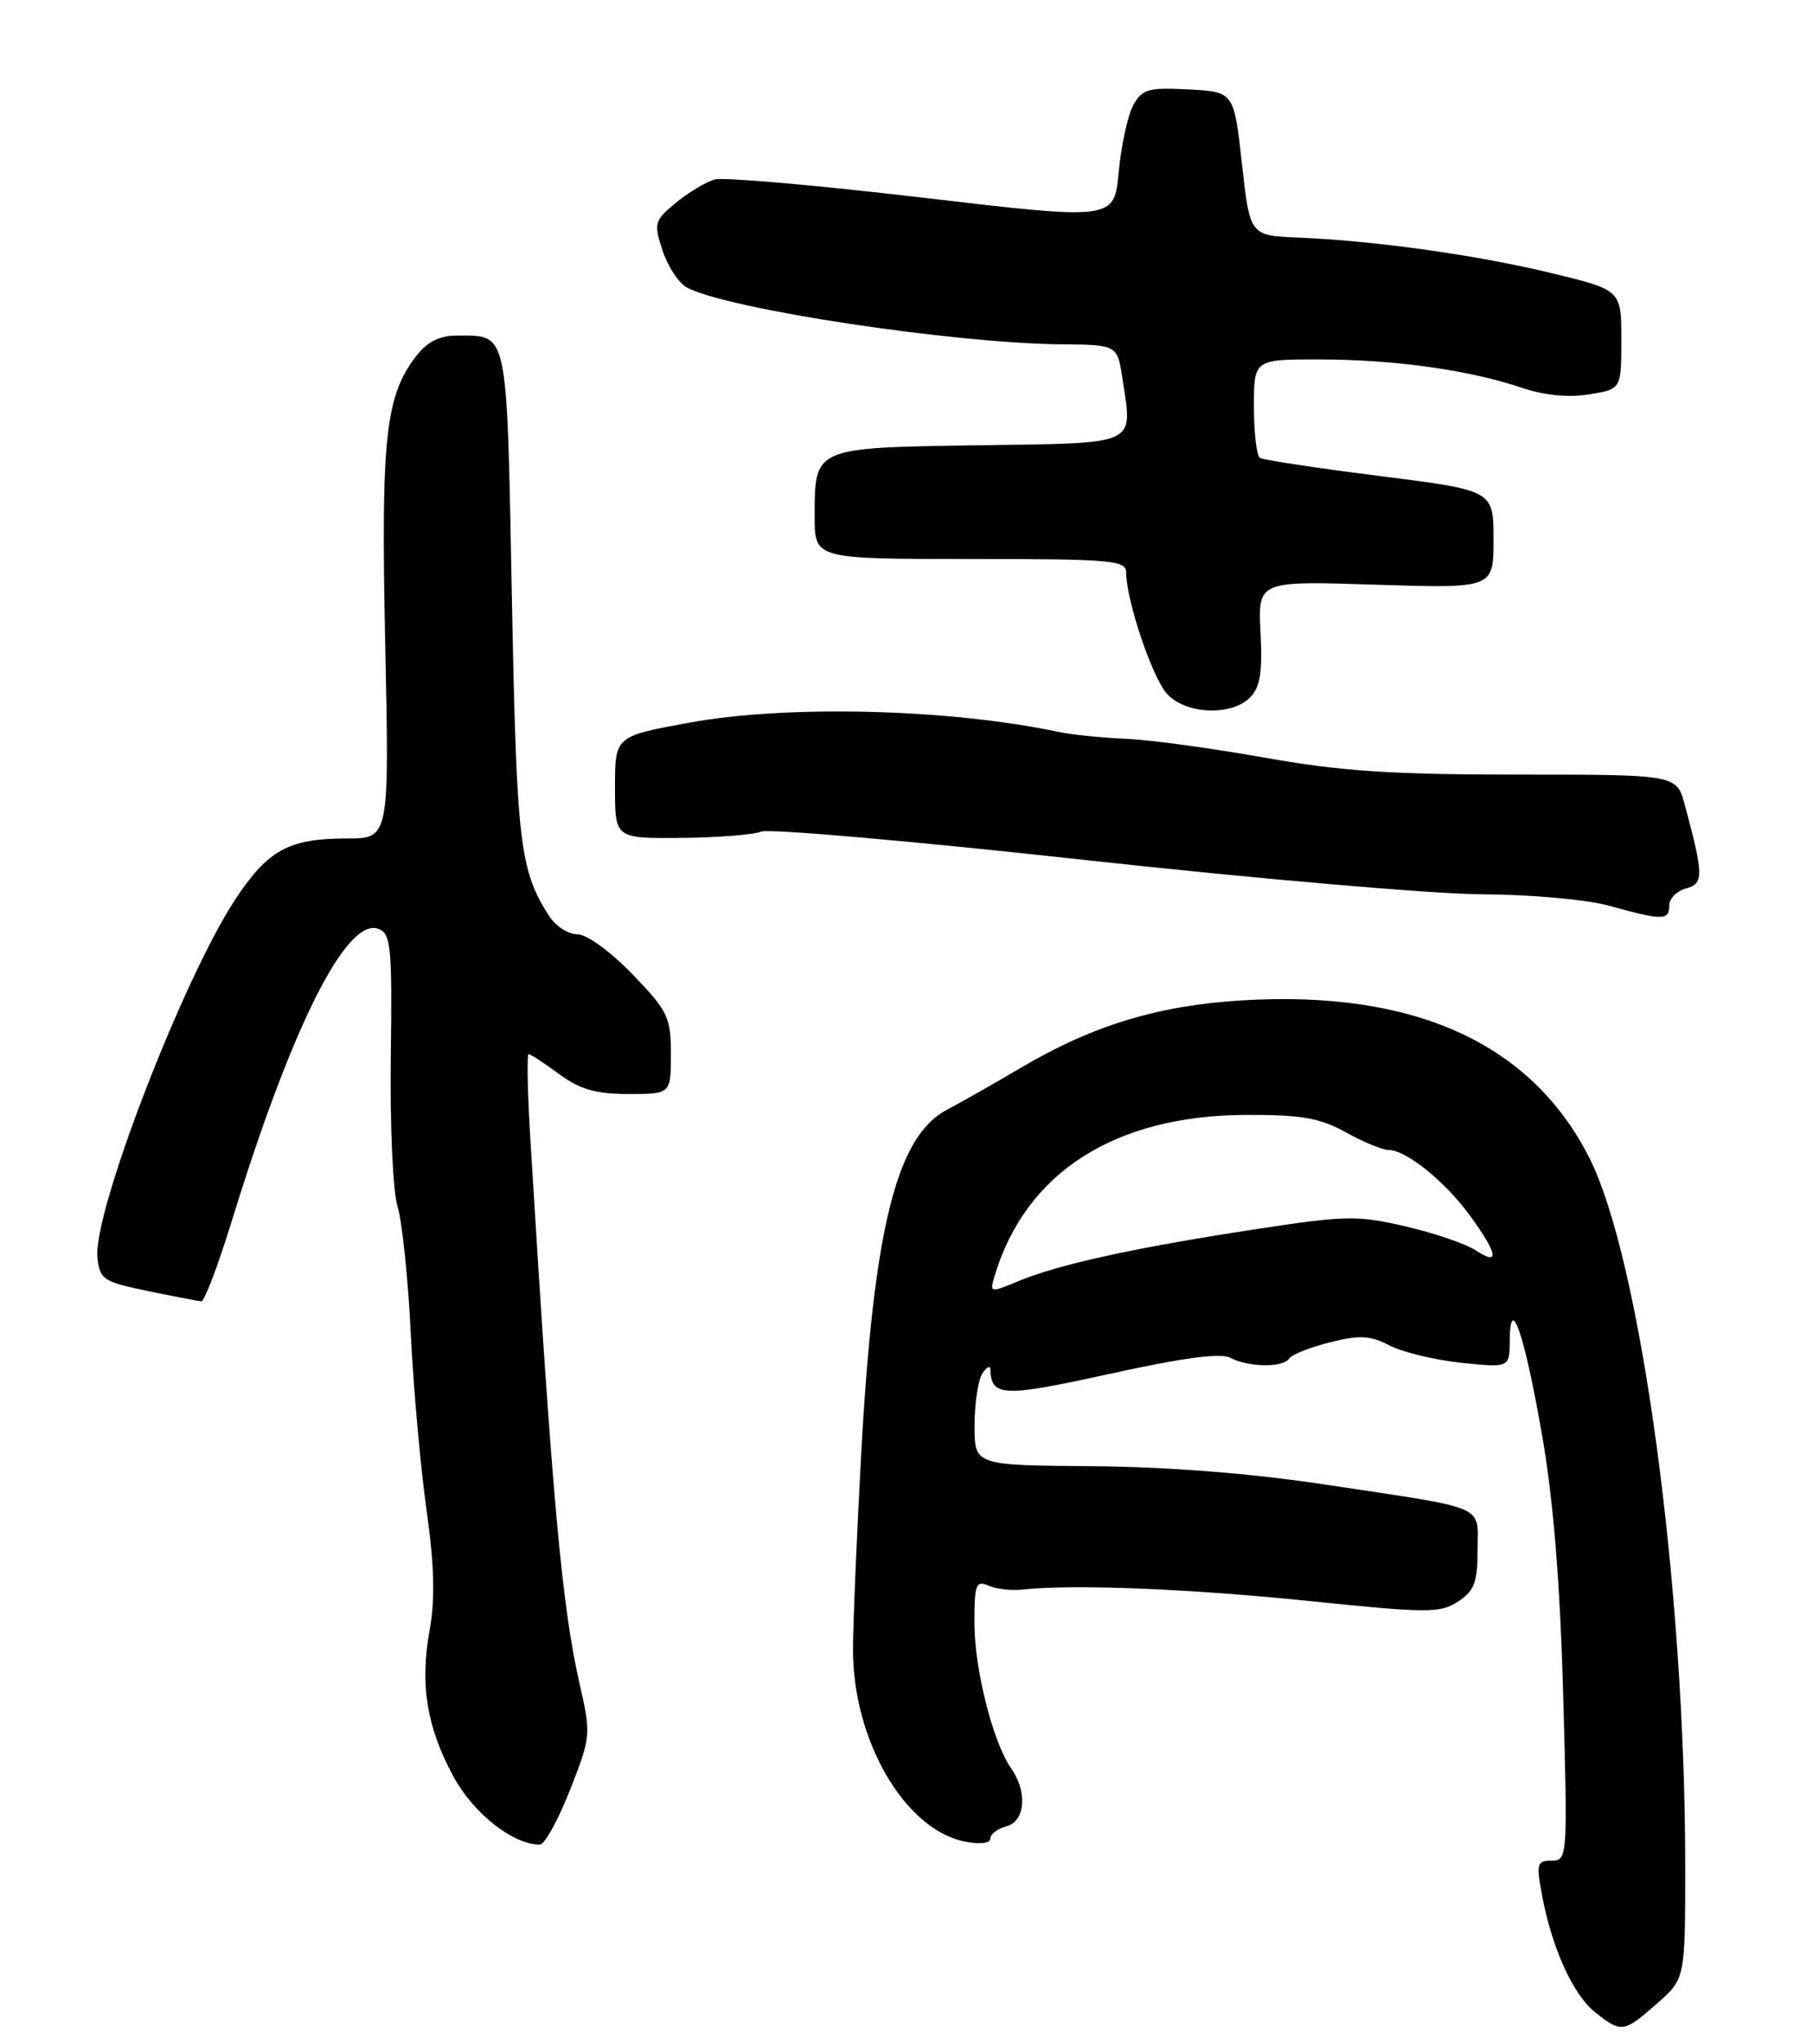 <?xml version="1.0" encoding="UTF-8" standalone="no"?>
<!DOCTYPE svg PUBLIC "-//W3C//DTD SVG 1.1//EN" "http://www.w3.org/Graphics/SVG/1.1/DTD/svg11.dtd" >
<svg xmlns="http://www.w3.org/2000/svg" xmlns:xlink="http://www.w3.org/1999/xlink" version="1.1" viewBox="0 0 227 256">
 <g >
 <path fill="currentColor"
d=" M 207.47 250.90 C 211.00 247.79 211.00 247.79 211.00 233.65 C 210.99 198.60 205.42 157.58 198.95 144.90 C 191.66 130.60 177.03 123.99 155.56 125.27 C 145.05 125.90 136.81 128.40 127.83 133.71 C 124.35 135.76 120.18 138.13 118.57 138.97 C 112.26 142.26 109.38 153.82 107.83 182.00 C 107.28 192.18 106.81 203.20 106.80 206.50 C 106.76 217.89 113.26 229.10 120.78 230.61 C 122.70 230.99 124.00 230.84 124.00 230.24 C 124.00 229.69 124.90 229.00 126.00 228.71 C 128.37 228.09 128.68 224.42 126.61 221.46 C 124.32 218.19 122.00 209.00 122.00 203.21 C 122.00 198.42 122.20 197.88 123.75 198.56 C 124.71 198.98 126.62 199.21 128.00 199.06 C 134.39 198.37 148.92 198.95 163.81 200.48 C 178.77 202.02 180.31 202.03 182.56 200.56 C 184.59 199.22 185.00 198.15 185.00 194.09 C 185.00 188.35 186.55 189.02 166.00 185.92 C 156.63 184.50 146.28 183.69 136.75 183.61 C 122.01 183.50 122.01 183.50 122.02 178.50 C 122.02 175.75 122.47 172.82 123.00 172.00 C 123.53 171.18 123.98 170.95 124.00 171.50 C 124.11 174.93 125.60 174.98 138.97 172.04 C 148.24 170.00 152.87 169.39 154.10 170.05 C 156.32 171.24 160.71 171.28 161.42 170.12 C 161.72 169.64 164.01 168.73 166.50 168.10 C 170.23 167.16 171.55 167.23 173.99 168.49 C 175.62 169.34 179.66 170.31 182.97 170.66 C 189.00 171.28 189.00 171.28 189.03 167.89 C 189.08 161.84 190.86 167.01 193.07 179.67 C 194.48 187.74 195.33 198.09 195.72 212.25 C 196.29 232.59 196.26 233.00 194.28 233.00 C 192.44 233.00 192.33 233.39 193.07 237.32 C 194.31 243.97 196.97 249.83 199.75 252.02 C 203.03 254.60 203.30 254.56 207.47 250.90 Z  M 71.37 224.16 C 73.99 217.47 74.02 217.20 72.58 210.91 C 70.35 201.14 69.17 188.08 66.41 142.75 C 66.05 136.84 65.95 132.00 66.19 132.00 C 66.42 132.00 68.14 133.13 70.00 134.50 C 72.61 136.43 74.61 137.00 78.69 137.00 C 84.00 137.00 84.00 137.00 84.00 132.00 C 84.00 127.38 83.63 126.61 79.18 122.00 C 76.45 119.16 73.47 117.00 72.30 117.00 C 71.16 117.00 69.58 115.99 68.78 114.75 C 65.06 108.98 64.68 105.73 64.09 74.71 C 63.44 40.97 63.67 42.05 57.32 42.02 C 55.13 42.00 53.55 42.76 52.22 44.45 C 48.25 49.49 47.68 54.68 48.23 80.55 C 48.75 105.00 48.75 105.00 43.42 105.00 C 36.20 105.00 33.58 106.42 29.53 112.52 C 22.99 122.37 11.64 151.80 12.20 157.44 C 12.48 160.23 12.90 160.51 18.50 161.67 C 21.80 162.35 24.82 162.93 25.21 162.96 C 25.60 162.98 27.33 158.39 29.07 152.75 C 36.54 128.48 43.42 114.80 47.39 116.32 C 48.95 116.92 49.11 118.57 48.93 132.31 C 48.81 140.79 49.19 149.17 49.77 151.07 C 50.35 152.96 51.10 160.12 51.43 167.00 C 51.77 173.88 52.66 183.83 53.41 189.13 C 54.38 196.03 54.49 200.28 53.80 204.09 C 52.55 210.96 53.42 216.29 56.79 222.50 C 59.29 227.11 64.23 230.99 67.59 231.00 C 68.19 231.00 69.89 227.92 71.37 224.16 Z  M 209.00 113.41 C 209.00 112.53 209.94 111.57 211.10 111.26 C 213.33 110.68 213.32 109.61 210.95 100.80 C 209.92 97.00 209.92 97.00 190.06 97.00 C 174.22 97.00 167.80 96.57 158.35 94.88 C 151.83 93.72 144.03 92.65 141.00 92.52 C 137.97 92.39 134.15 92.00 132.50 91.65 C 118.80 88.75 98.51 88.25 86.23 90.51 C 77.00 92.21 77.00 92.21 77.00 98.60 C 77.00 105.00 77.00 105.00 85.25 104.93 C 89.79 104.89 94.32 104.54 95.31 104.14 C 96.31 103.75 114.53 105.35 135.81 107.69 C 157.09 110.03 179.45 111.96 185.50 111.99 C 191.67 112.02 198.69 112.65 201.50 113.43 C 208.16 115.28 209.00 115.28 209.00 113.41 Z  M 156.51 87.35 C 157.78 86.08 158.08 84.23 157.83 79.22 C 157.50 72.74 157.50 72.74 172.25 73.22 C 187.00 73.69 187.00 73.69 187.00 67.55 C 187.00 61.41 187.00 61.41 172.75 59.61 C 164.91 58.62 158.16 57.60 157.75 57.34 C 157.34 57.09 157.00 54.21 157.00 50.94 C 157.00 45.00 157.00 45.00 165.25 45.01 C 174.55 45.02 183.99 46.34 190.50 48.55 C 193.30 49.50 196.36 49.81 198.94 49.39 C 203.00 48.74 203.00 48.74 203.00 42.53 C 203.00 36.32 203.00 36.32 194.25 34.20 C 184.85 31.93 172.18 30.15 162.50 29.75 C 156.50 29.50 156.50 29.50 155.50 20.50 C 154.50 11.50 154.50 11.50 148.81 11.20 C 143.74 10.94 142.99 11.16 141.88 13.20 C 141.20 14.47 140.38 18.22 140.07 21.54 C 139.50 27.57 139.50 27.57 115.50 24.75 C 102.30 23.20 90.60 22.17 89.50 22.47 C 88.40 22.78 86.21 24.09 84.63 25.39 C 81.92 27.64 81.83 27.95 82.96 31.39 C 83.62 33.38 84.99 35.46 86.01 36.01 C 91.07 38.71 119.26 42.99 132.91 43.12 C 139.90 43.18 139.90 43.18 140.55 47.47 C 141.81 55.89 142.74 55.47 122.49 55.76 C 101.83 56.07 102.00 55.99 102.00 64.69 C 102.00 70.00 102.00 70.00 121.50 70.00 C 139.12 70.00 141.00 70.16 141.00 71.68 C 141.00 75.18 144.30 84.95 146.15 86.93 C 148.51 89.46 154.16 89.69 156.51 87.35 Z  M 124.55 159.72 C 128.44 146.81 139.61 139.67 156.00 139.62 C 162.93 139.59 165.24 139.99 168.49 141.79 C 170.68 143.01 173.08 144.00 173.83 144.00 C 176.05 144.00 180.97 147.97 184.09 152.28 C 187.58 157.10 187.80 158.57 184.74 156.56 C 183.49 155.75 179.54 154.40 175.95 153.57 C 169.93 152.17 168.45 152.20 156.71 154.01 C 141.92 156.28 132.46 158.36 127.45 160.46 C 123.94 161.92 123.89 161.91 124.55 159.72 Z "/>
</g>
</svg>